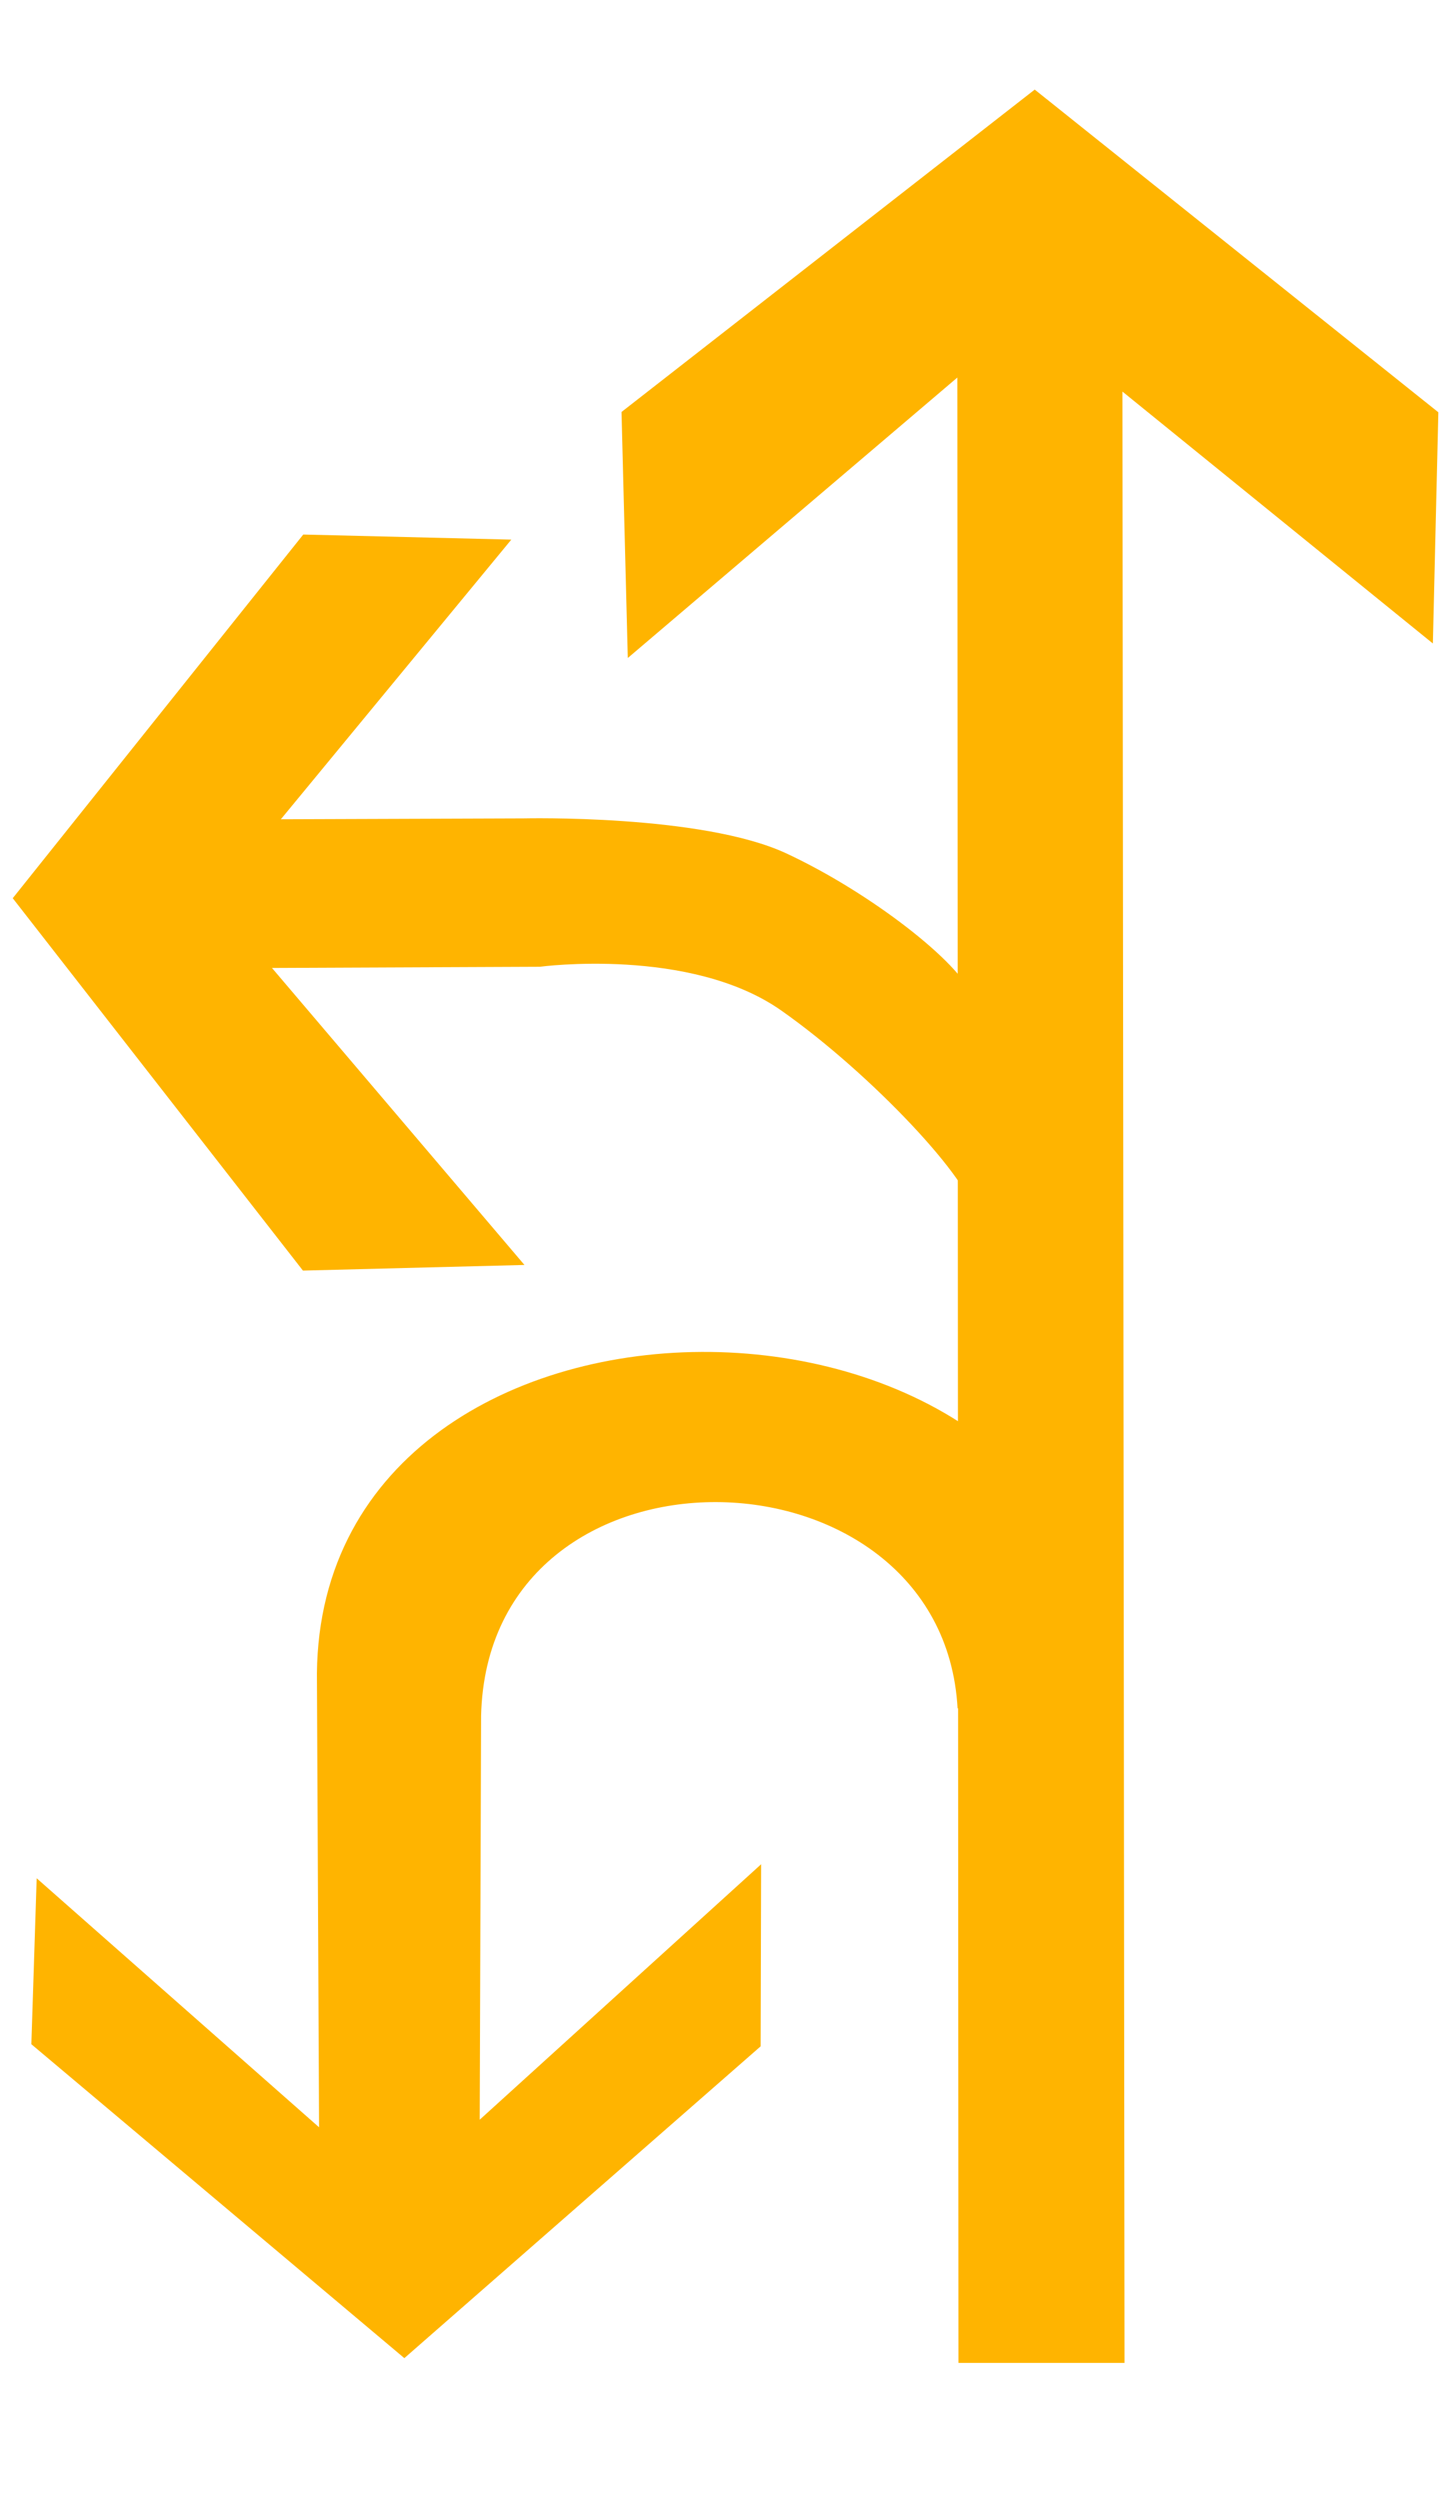 <?xml version="1.0" encoding="UTF-8"?>
<svg width="18px" height="31px" viewBox="0 0 18 31" version="1.1" xmlns="http://www.w3.org/2000/svg" xmlns:xlink="http://www.w3.org/1999/xlink">
    <!-- Generator: Sketch 54.1 (76490) - https://sketchapp.com -->
    <title>1301_1_j</title>
    <desc>Created with Sketch.</desc>
    <g id="页面" stroke="none" stroke-width="1" fill="none" fill-rule="evenodd">
        <g id="C9_6_icon-汇总说明-" transform="translate(-432, -712)" fill="#FFB400" fill-rule="nonzero">
            <g id="编组-12" transform="translate(263, 645)">
                <g id="1301_1_j" transform="translate(169, 67.207)">
                    <path d="M12.059,12.145 C11.915,11.735 10.799,10.862 9.752,10.375 C8.705,9.889 6.495,9.942 6.495,9.942 L3.484,9.953 L6.343,6.485 L3.762,6.422 L0.158,10.932 L3.758,15.55 L6.506,15.48 L3.374,11.797 L6.698,11.782 C6.698,11.782 8.563,11.532 9.691,12.324 C10.819,13.117 12.077,14.467 12.083,14.854 C12.095,15.629 12.346,12.965 12.059,12.145 Z" id="path2214_1_"></path>
                    <path d="M13.74,20.555 C13.472,15.211 3.833,15.203 3.932,20.672 L3.958,26.174 L0.455,23.086 L0.389,25.144 L5.016,29.037 L9.436,25.17 L9.442,22.912 L5.951,26.08 L5.968,21.073 C6.051,17.487 11.694,17.618 11.879,20.979 L13.74,20.555 Z" id="path22940_1_"></path>
                    <polygon id="path2263_1_" points="13.95 29.096 13.924 4.649 17.775 7.773 17.843 4.906 12.836 0.904 7.71 4.902 7.788 7.953 11.876 4.475 11.89 29.096"></polygon>
                </g>
            </g>
        </g>
    </g>
</svg>